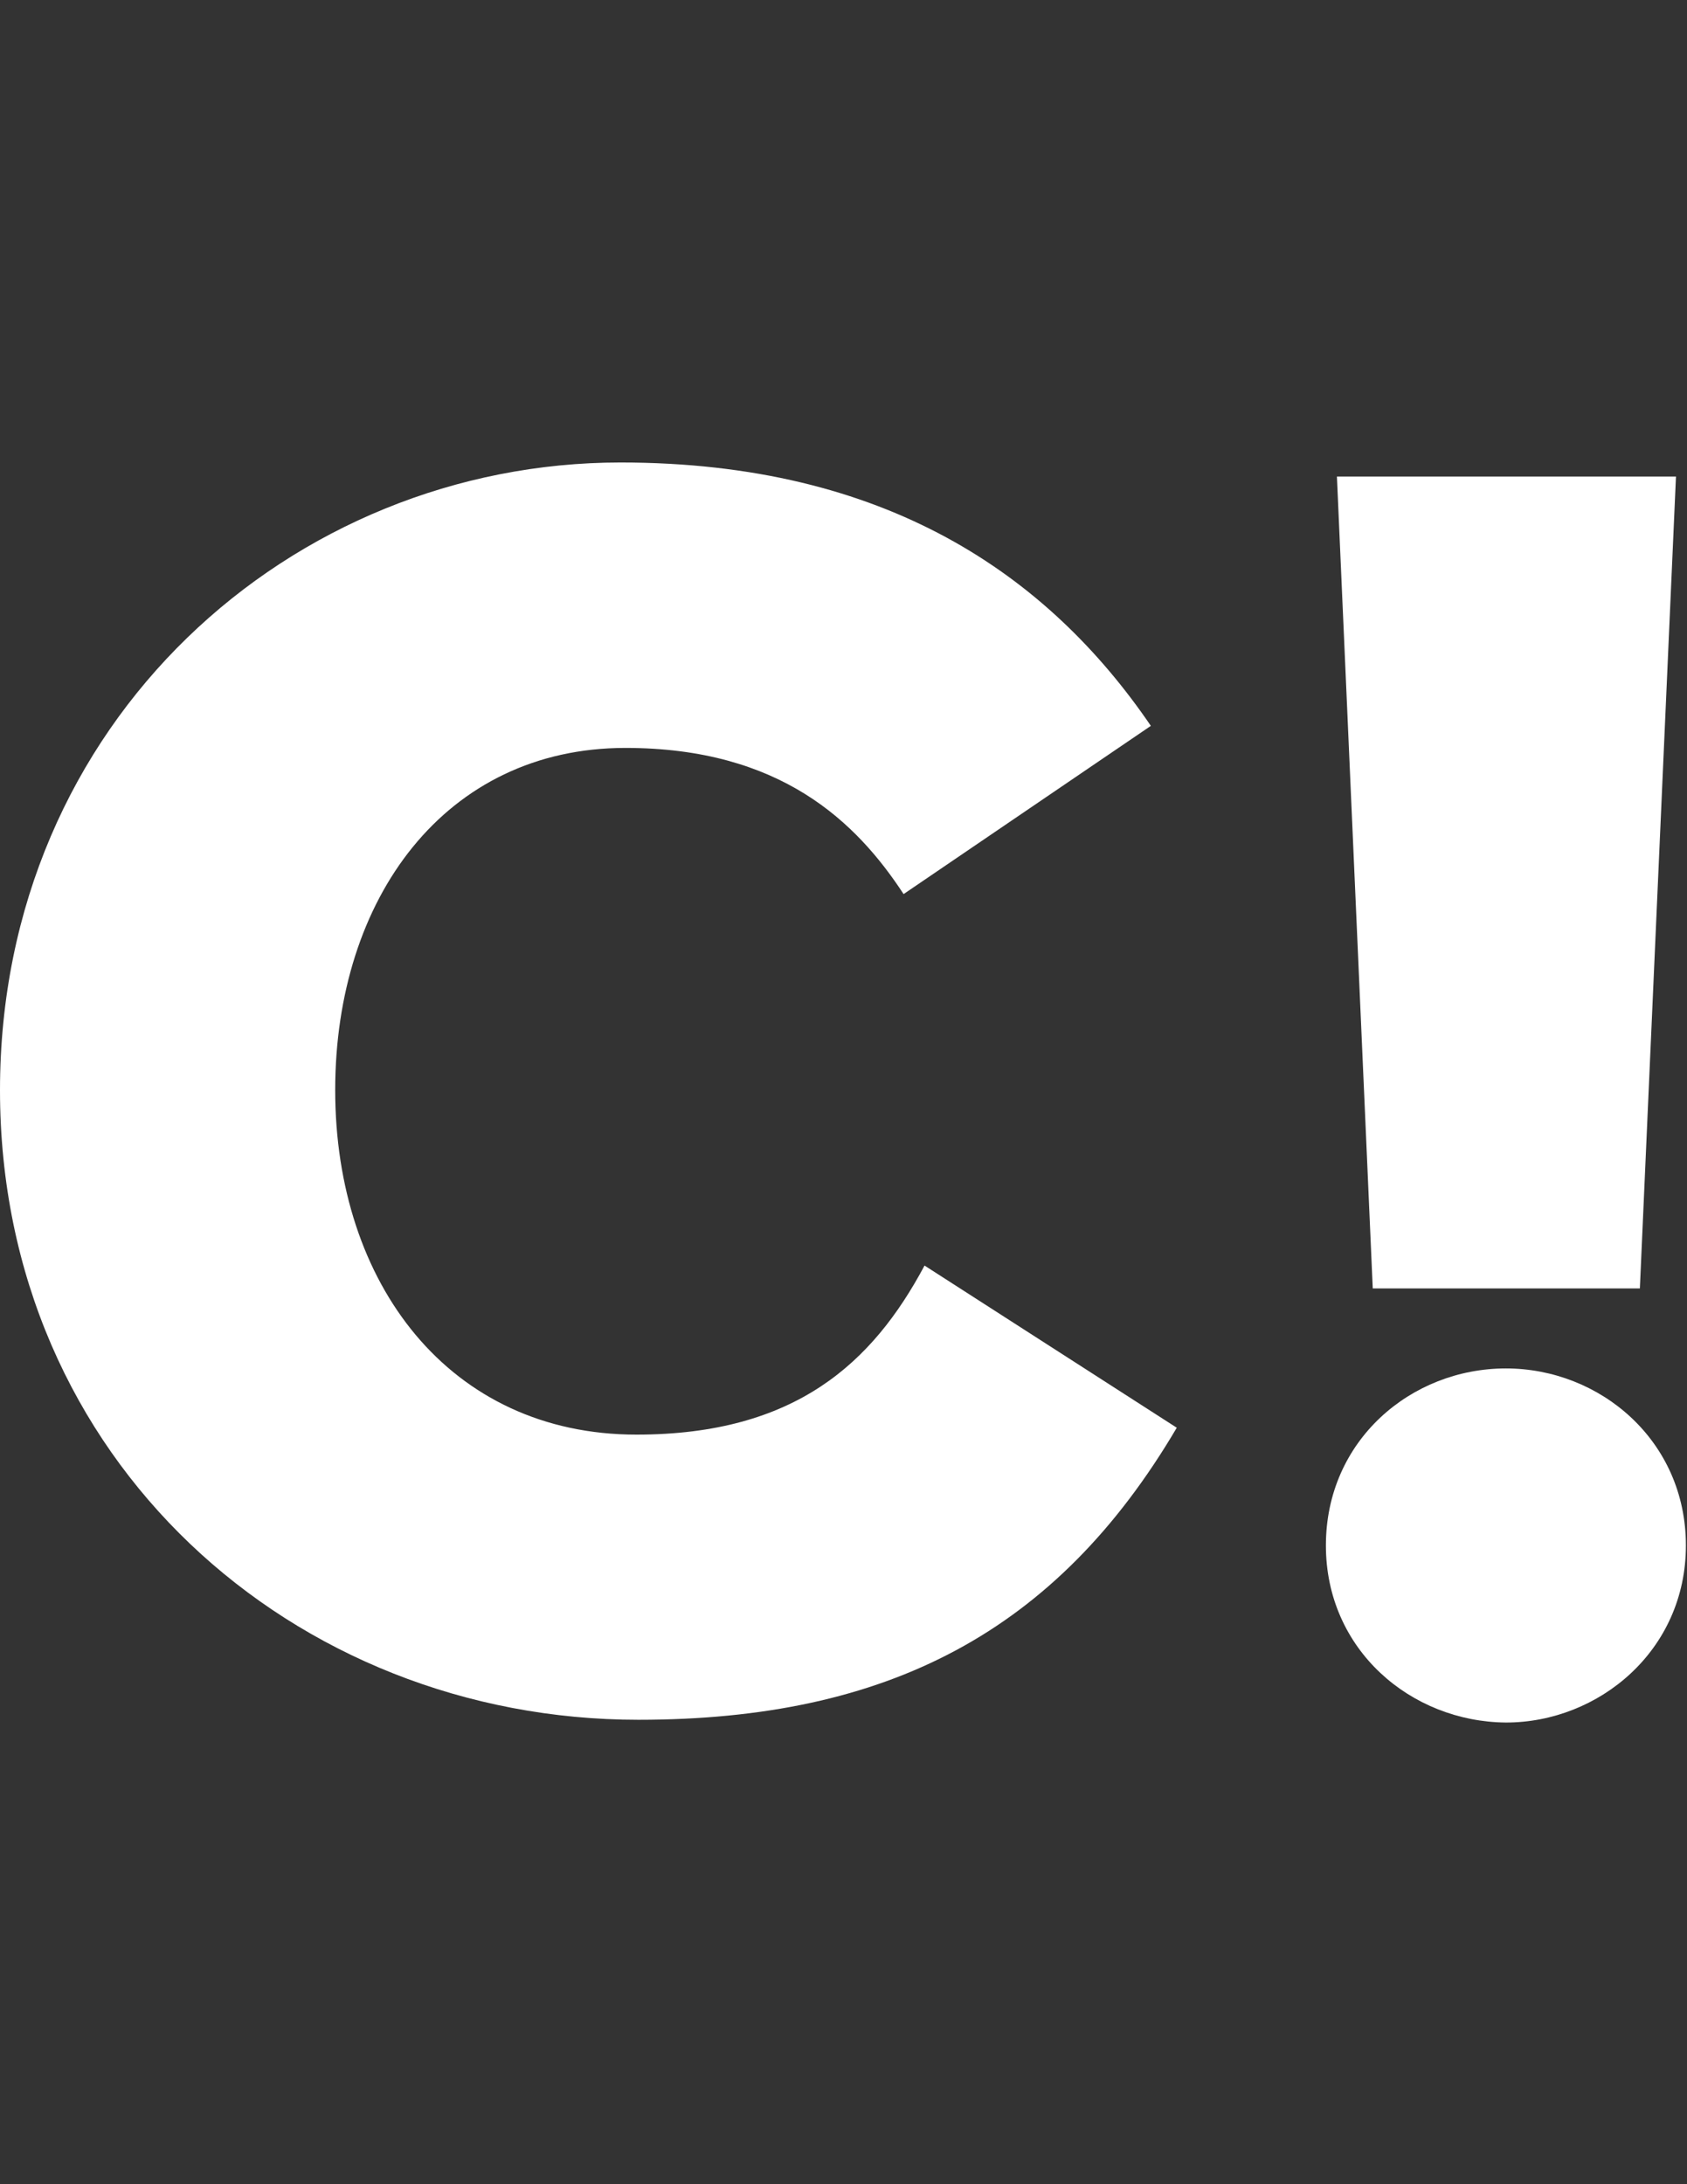 <?xml version="1.0" encoding="utf-8"?>
<!-- Generator: Adobe Illustrator 18.1.0, SVG Export Plug-In . SVG Version: 6.00 Build 0)  -->
<svg version="1.1" id="Lager_1" xmlns="http://www.w3.org/2000/svg" xmlns:xlink="http://www.w3.org/1999/xlink" x="0px" y="0px"
	 viewBox="0 0 612 792" enable-background="new 0 0 612 792" xml:space="preserve">
<rect x="0" y="0" width="612" height="792" fill="#333333" stroke="none"/>
<g>
	<path fill="#FFFFFF" d="M231.6,623.6C106.7,623.6,0,529.6,0,395.3c0-133.9,106-227.6,225.1-227.6c96.2,0,155,40.7,192.4,95.5
		l-89.7,61c-17.1-26.1-44.6-53-100.9-53c-65.3,0-105.3,54.4-105.3,124.1c0,70.1,41.4,124.9,109.3,124.9c57.7,0,85.7-26.1,104.5-61.3
		l91.5,58.8C383.3,591.7,322,623.6,231.6,623.6z"/>
	<path fill="#FFFFFF" d="M481,560.4c0-38.1,30.9-64.2,65.3-64.2c34.1,0,65.3,26.1,65.3,64.2s-31.6,64.2-65.3,64.2
		C511.8,624.3,481,598.2,481,560.4z M485,172.8H608l-13.1,294.4H498L485,172.8z"/>
</g>
</svg>
